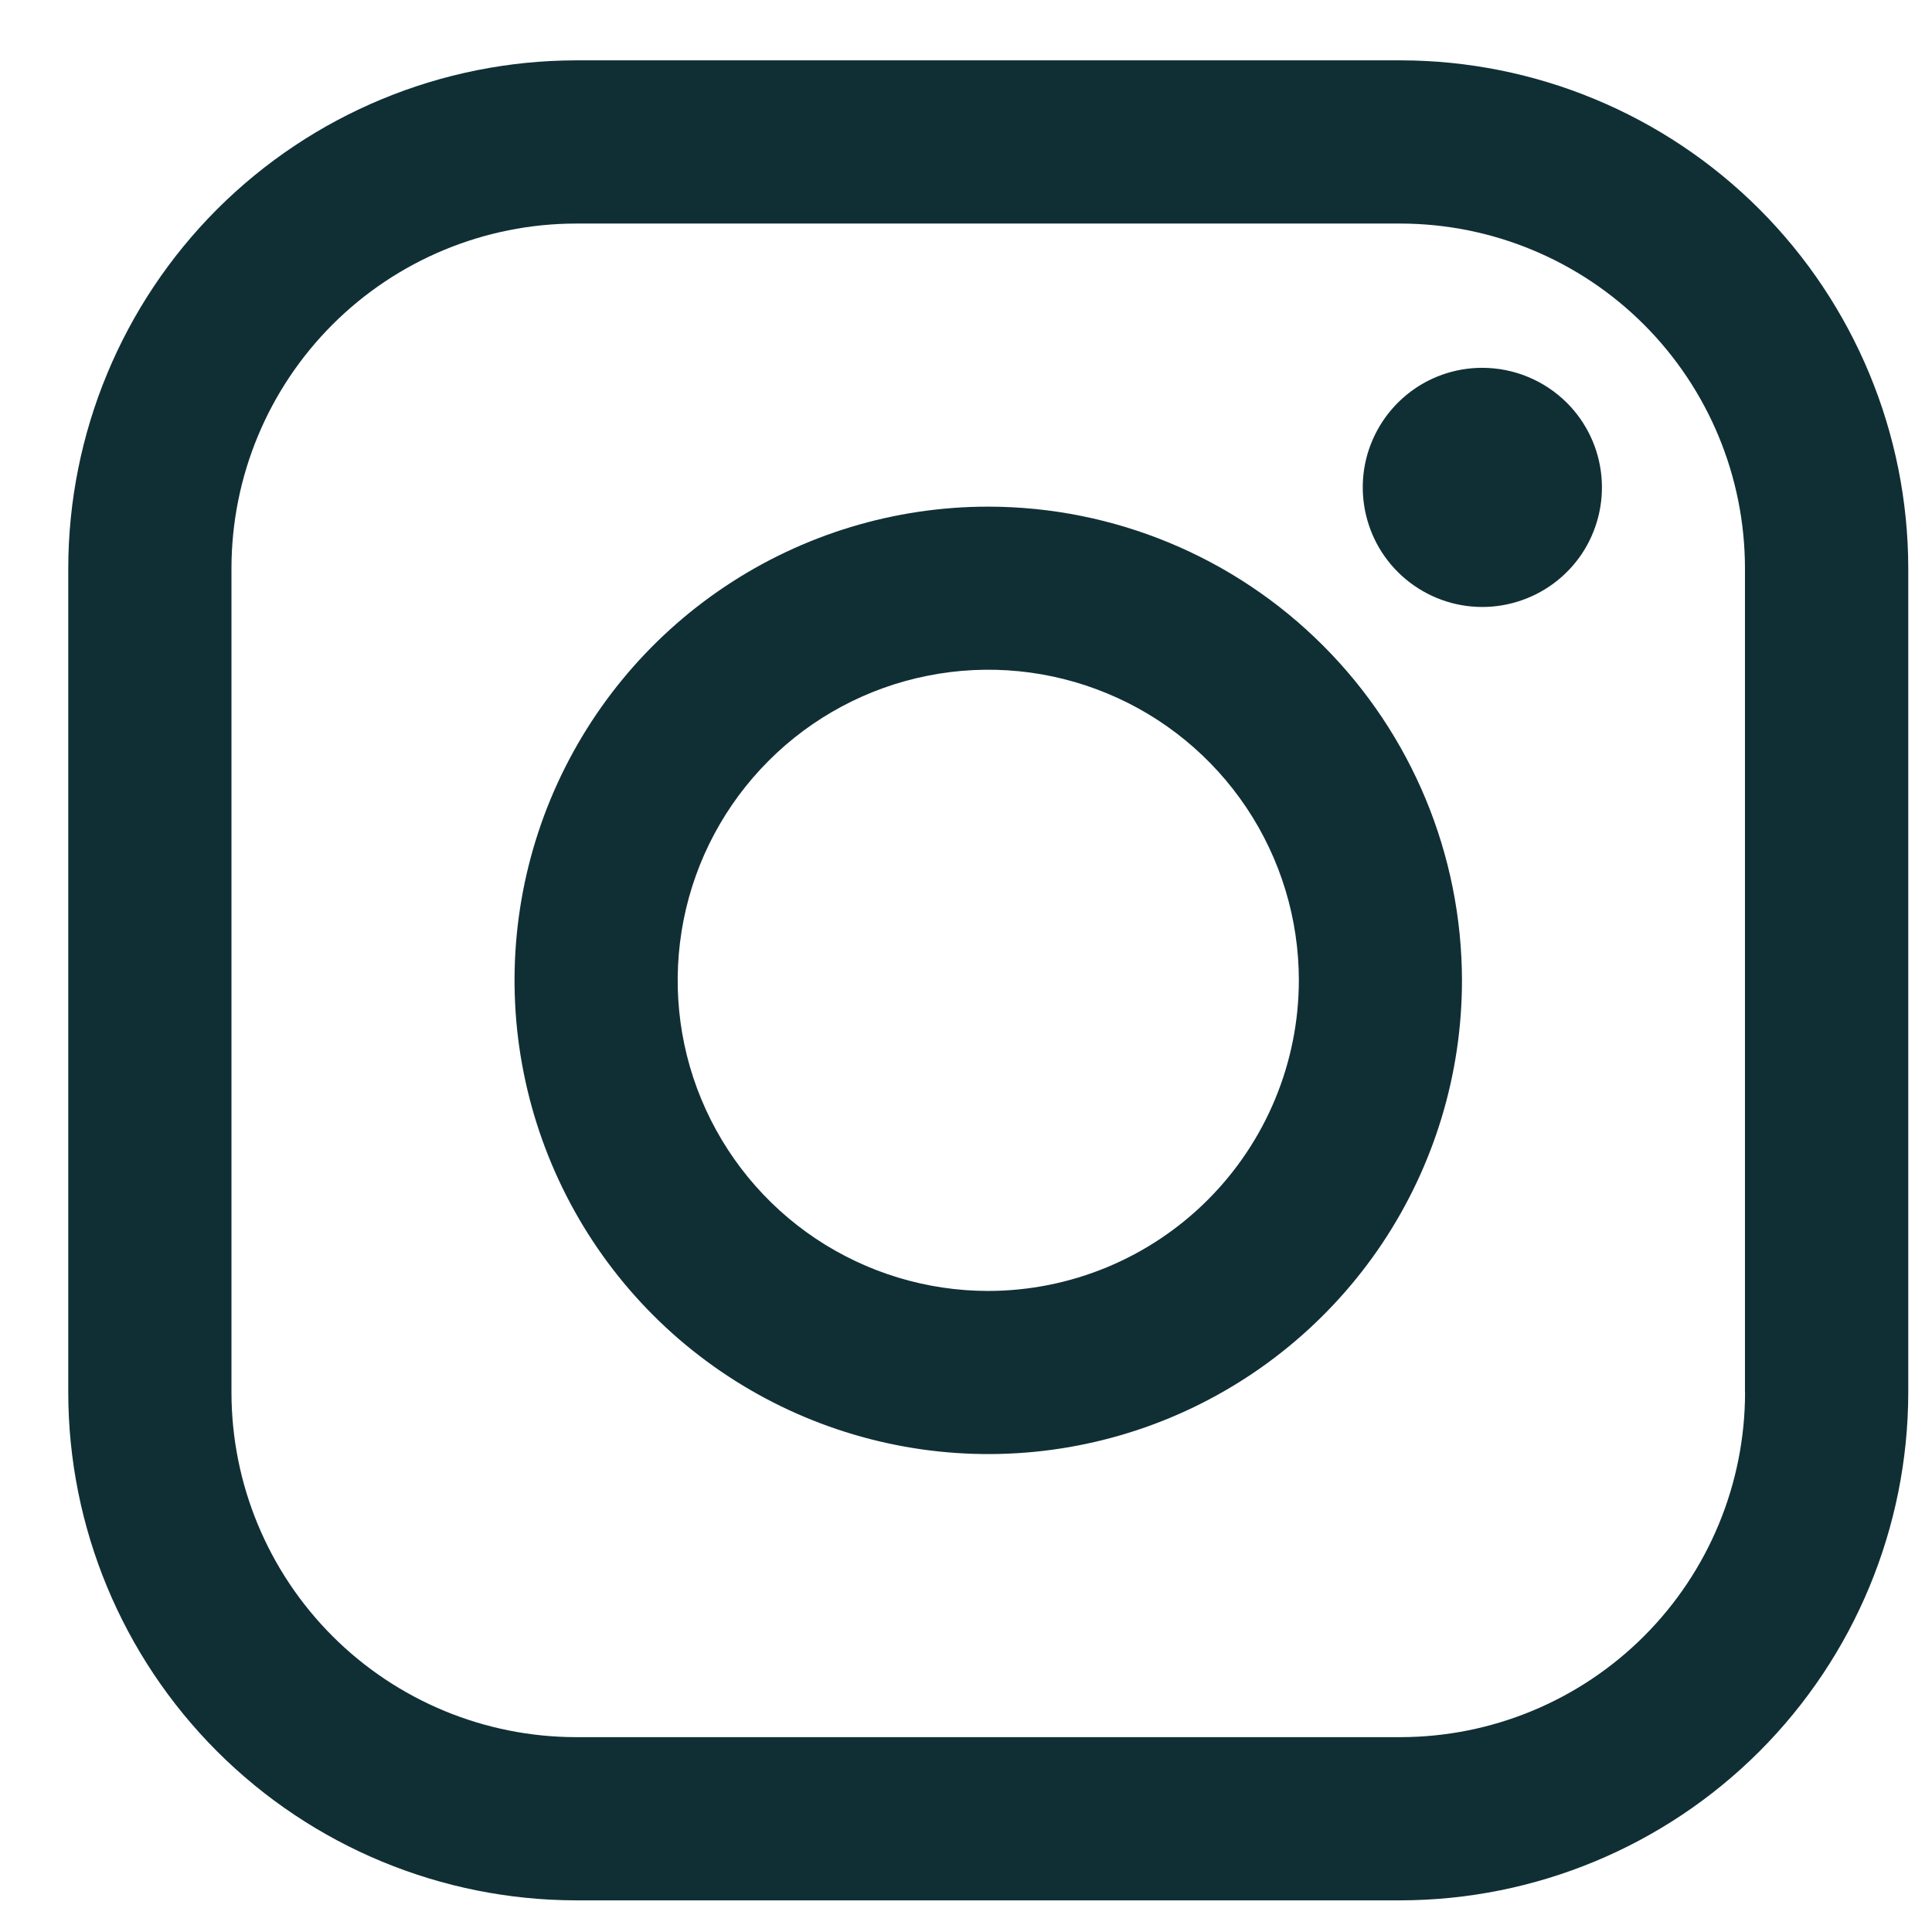 <svg width="21" height="21" viewBox="0 0 21 21" fill="none" xmlns="http://www.w3.org/2000/svg">
<path d="M15.223 0.656H6.261C4.798 0.658 3.395 1.24 2.36 2.274C1.326 3.309 0.744 4.712 0.742 6.175L0.742 15.136C0.743 16.599 1.325 18.002 2.36 19.037C3.395 20.072 4.798 20.654 6.261 20.656H15.222C16.685 20.654 18.088 20.072 19.123 19.038C20.158 18.003 20.74 16.6 20.742 15.137V6.175C20.74 4.712 20.158 3.309 19.124 2.274C18.089 1.239 16.686 0.657 15.223 0.656V0.656ZM18.968 15.137C18.967 16.13 18.572 17.082 17.87 17.784C17.168 18.486 16.216 18.881 15.223 18.882H6.261C5.268 18.881 4.316 18.486 3.614 17.784C2.912 17.082 2.517 16.13 2.516 15.137V6.175C2.517 5.182 2.912 4.23 3.614 3.528C4.316 2.826 5.268 2.431 6.261 2.43H15.222C16.215 2.431 17.167 2.826 17.869 3.528C18.571 4.23 18.966 5.182 18.967 6.175V15.136L18.968 15.137Z" fill="#102F35"/>
<path d="M10.742 5.507C9.724 5.507 8.728 5.809 7.881 6.375C7.035 6.94 6.375 7.745 5.985 8.685C5.595 9.626 5.493 10.662 5.692 11.66C5.891 12.659 6.381 13.577 7.101 14.297C7.821 15.017 8.739 15.507 9.738 15.706C10.736 15.905 11.772 15.803 12.713 15.413C13.653 15.023 14.457 14.363 15.023 13.517C15.589 12.67 15.891 11.674 15.891 10.656C15.889 9.291 15.346 7.982 14.381 7.017C13.416 6.051 12.107 5.508 10.742 5.507V5.507ZM10.742 14.032C10.074 14.032 9.422 13.834 8.866 13.463C8.311 13.092 7.879 12.565 7.623 11.948C7.367 11.331 7.301 10.652 7.431 9.997C7.561 9.342 7.883 8.741 8.355 8.269C8.827 7.796 9.429 7.475 10.083 7.345C10.738 7.214 11.417 7.281 12.034 7.537C12.651 7.792 13.178 8.225 13.549 8.78C13.92 9.335 14.118 9.988 14.118 10.656C14.117 11.551 13.761 12.409 13.128 13.042C12.495 13.675 11.637 14.031 10.742 14.032Z" fill="#102F35"/>
<path d="M16.111 3.998C15.81 3.998 15.519 4.102 15.287 4.293C15.055 4.484 14.896 4.75 14.837 5.045C14.779 5.34 14.825 5.646 14.966 5.911C15.108 6.176 15.338 6.384 15.616 6.499C15.893 6.614 16.203 6.629 16.49 6.541C16.778 6.454 17.026 6.27 17.194 6.02C17.36 5.77 17.436 5.469 17.406 5.17C17.377 4.871 17.244 4.591 17.032 4.379C16.787 4.135 16.456 3.998 16.111 3.998V3.998Z" fill="#102F35"/>
</svg>
